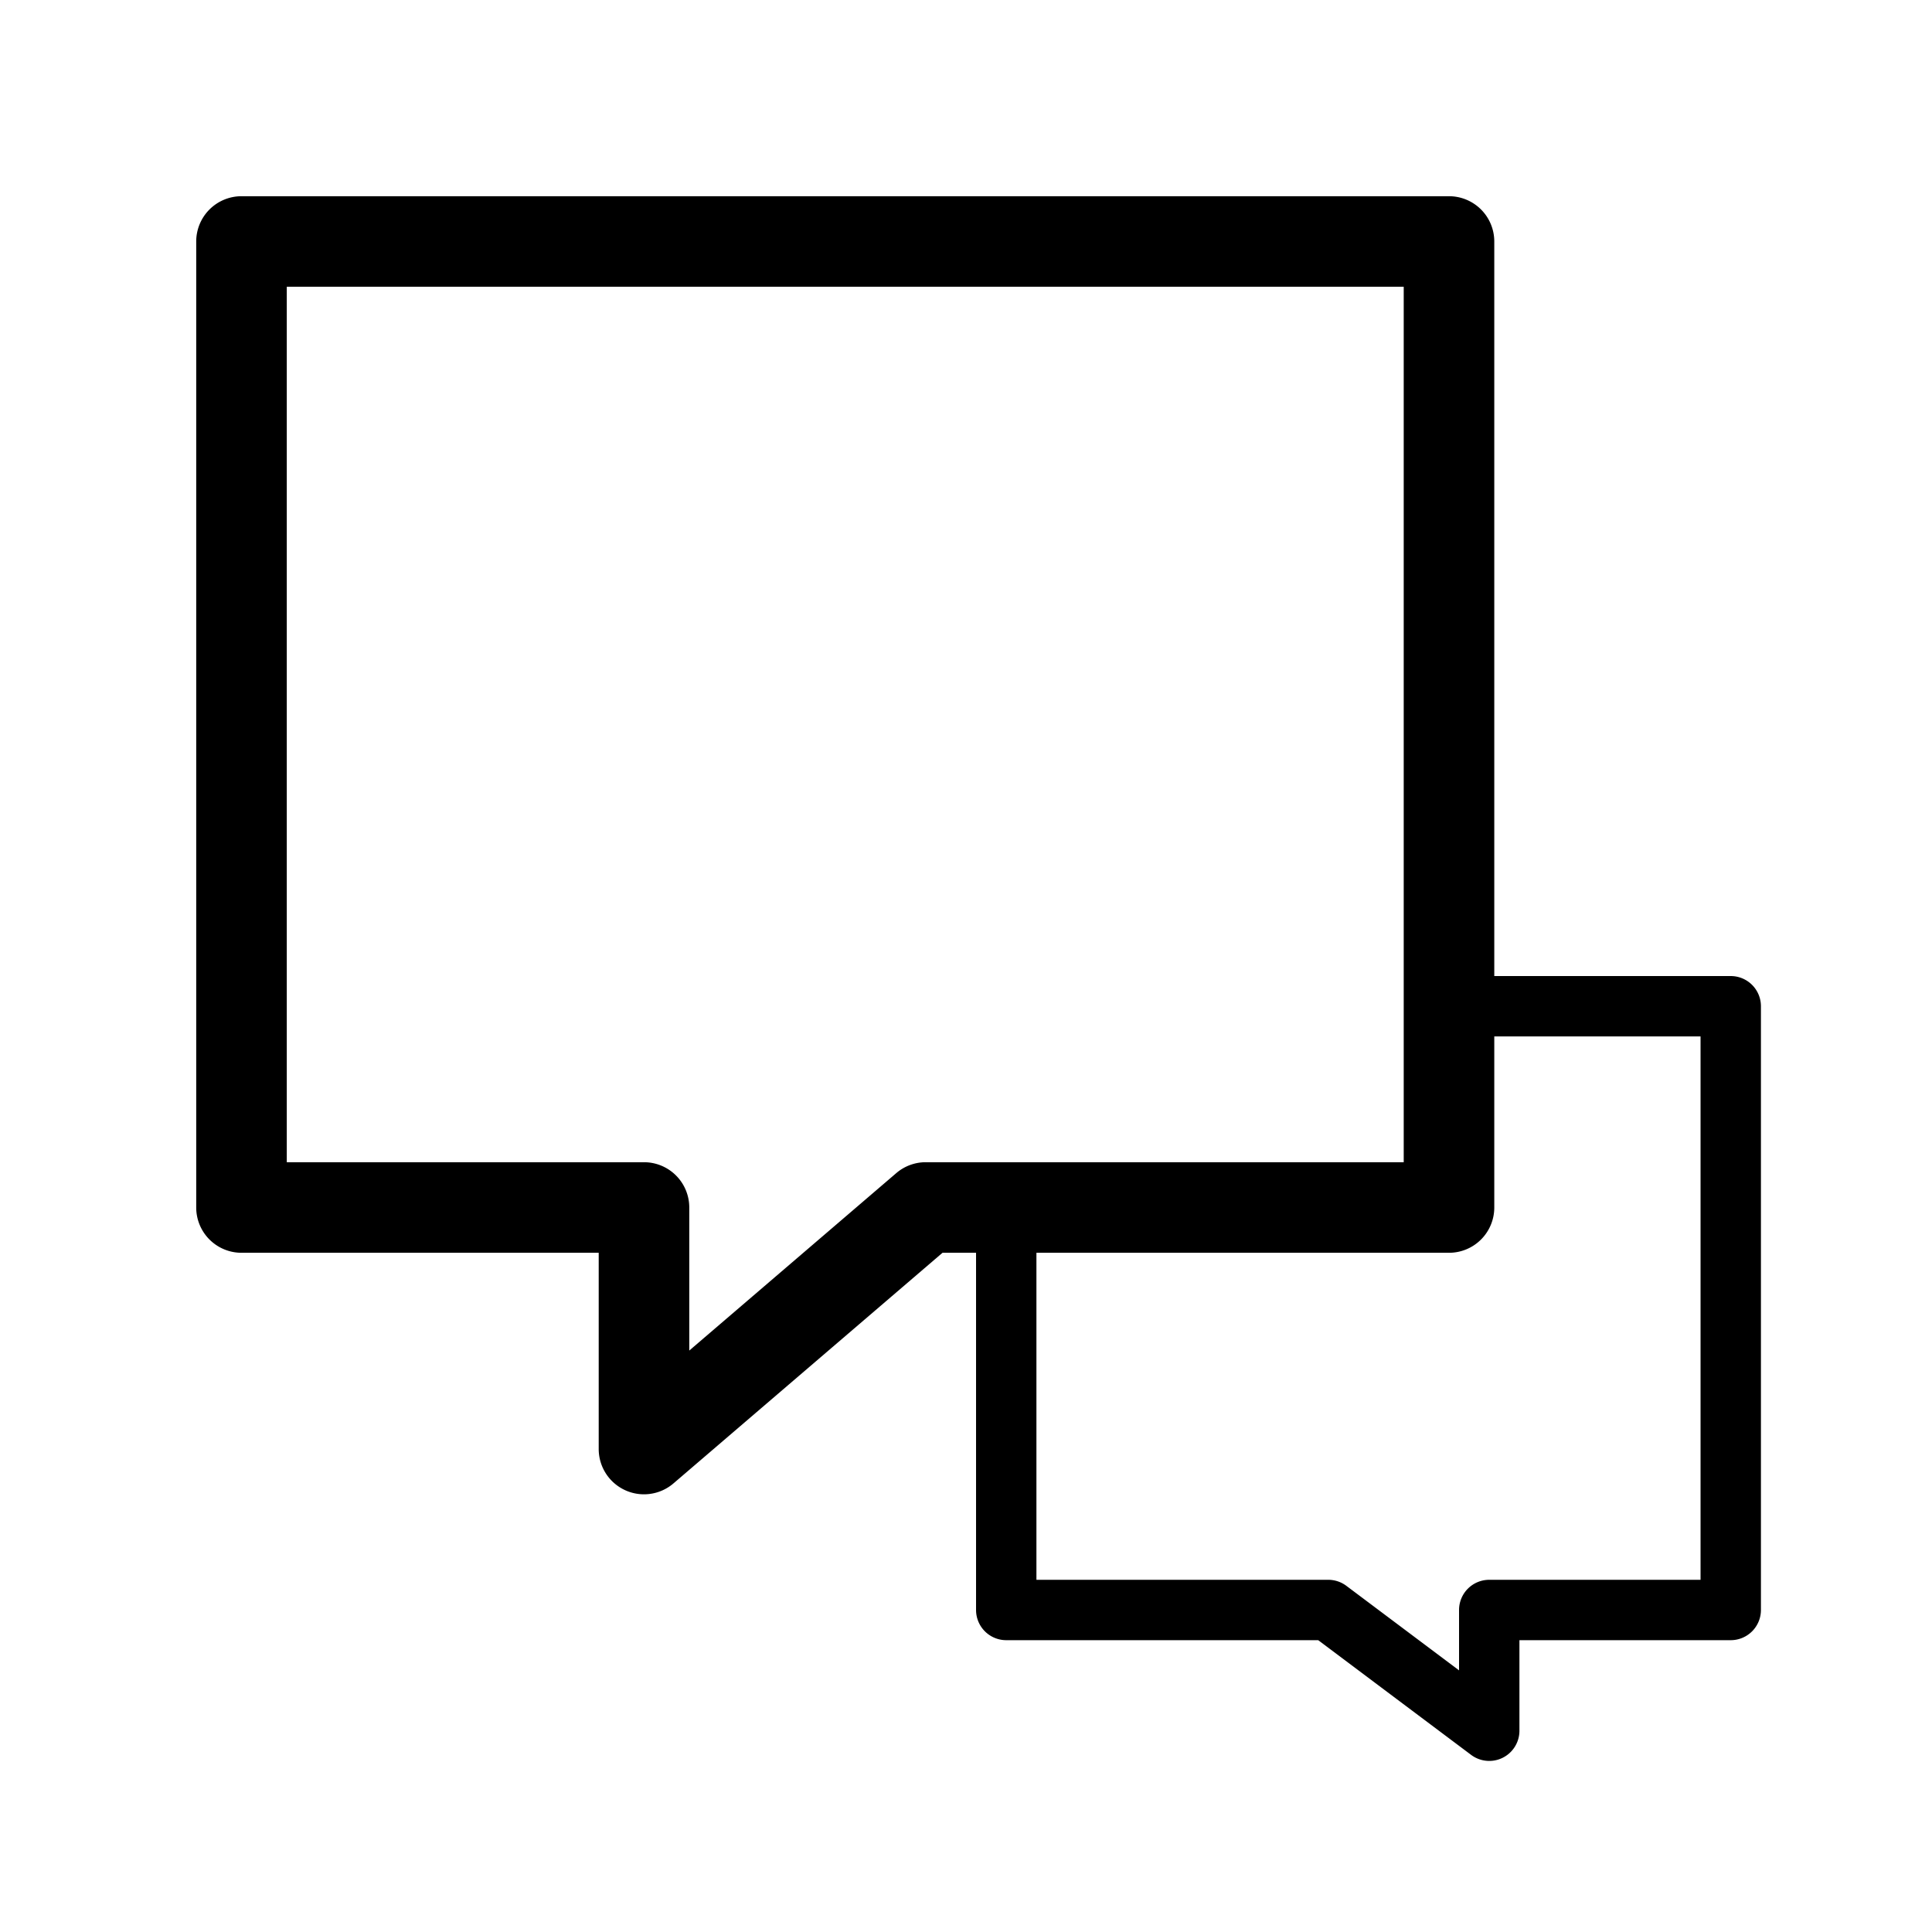 <svg xmlns="http://www.w3.org/2000/svg" viewBox="0 0 64 64">
  <path fill-rule="evenodd" d="M8 6.5A1.5 1.5 0 0 0 6.5 8v32A1.5 1.5 0 0 0 8 41.5h11.833V48a1.5 1.5 0 0 0 2.477 1.139l8.912-7.639h1.111v11.833a1 1 0 0 0 1 1h10.334l5.066 3.8a1 1 0 0 0 1.6-.8v-3h7a1 1 0 0 0 1-1v-20a1 1 0 0 0-1-1H49.5V8A1.5 1.5 0 0 0 48 6.5H8Zm41.5 27.833V40a1.5 1.5 0 0 1-1.5 1.5H34.333v10.833H44a1 1 0 0 1 .6.2l3.733 2.8v-2a1 1 0 0 1 1-1h7v-18H49.5ZM9.5 38.5v-29h37v29H30.667a1.5 1.5 0 0 0-.977.361l-6.857 5.878V40a1.5 1.5 0 0 0-1.5-1.5H9.5Z"/>
</svg>
